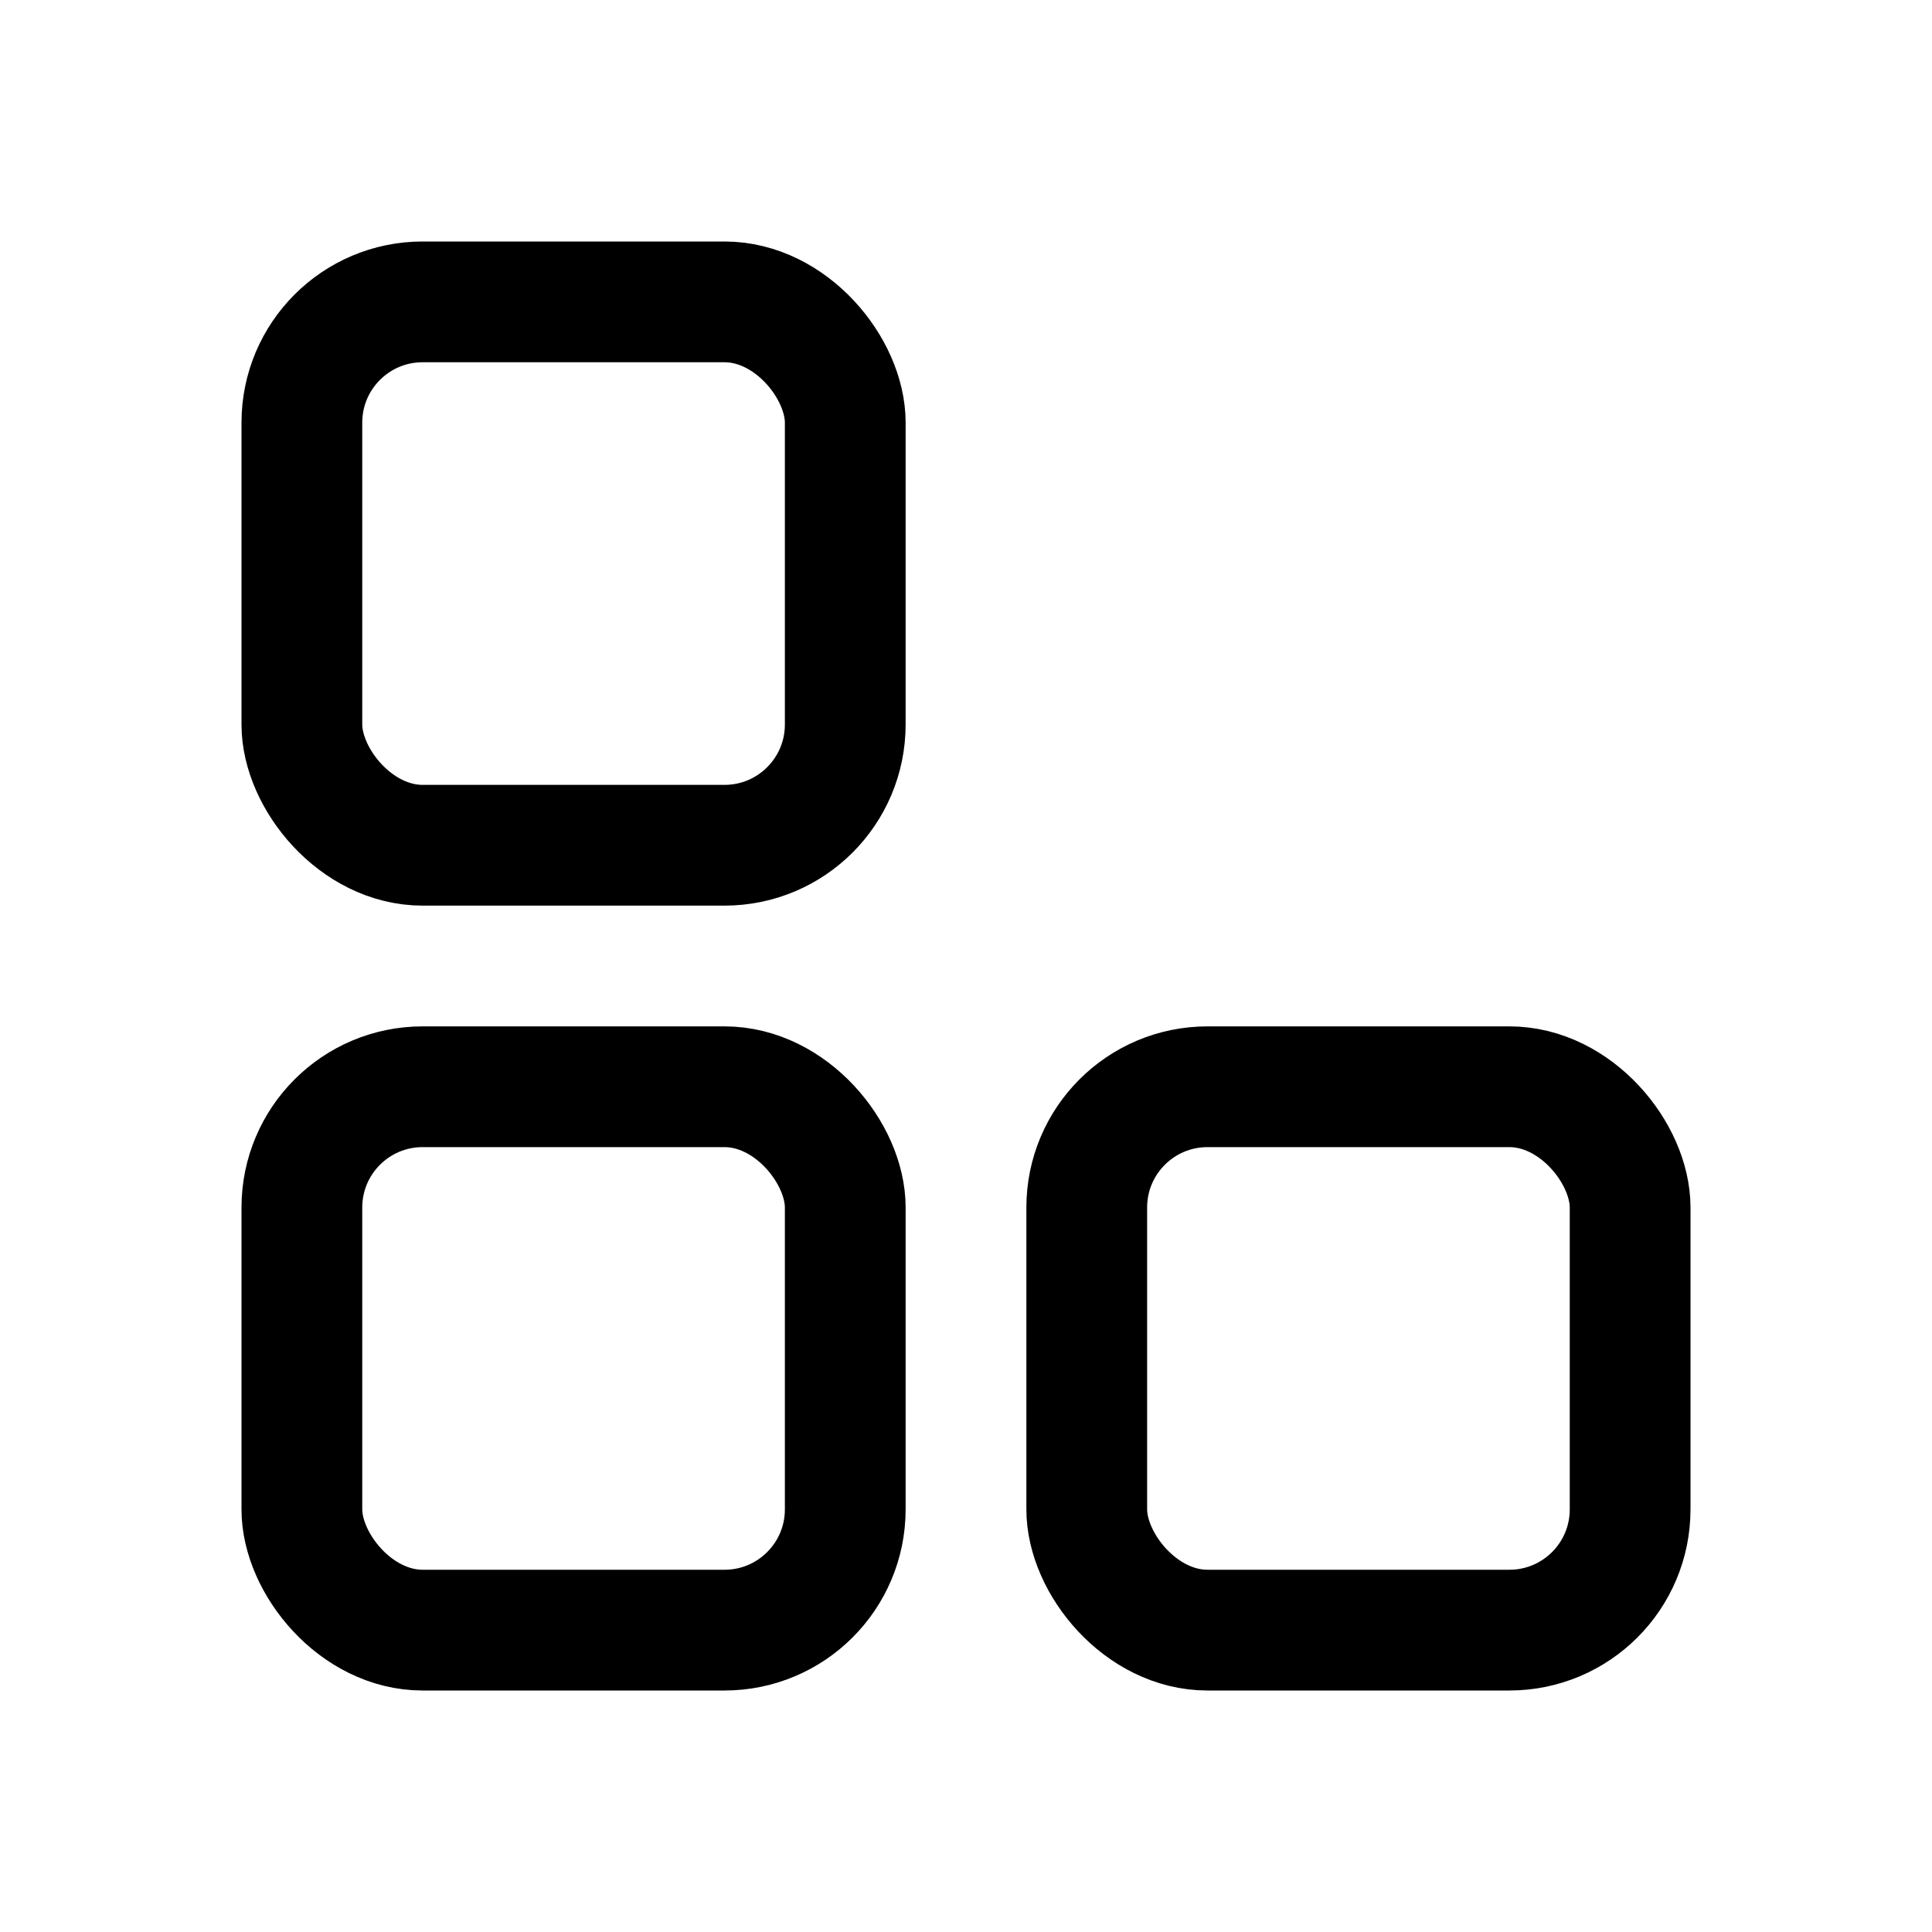 <!-- Copyright 2000-2022 JetBrains s.r.o. and contributors. Use of this source code is governed by the Apache 2.0 license. -->
<svg width="16" height="16" viewBox="0 0 16 16" fill="none" xmlns="http://www.w3.org/2000/svg">
<rect x="2.5" y="2.5" width="4.5" height="4.5" rx="1" stroke="currentcolor"/>
<rect x="2.5" y="9" width="4.5" height="4.5" rx="1" stroke="currentcolor"/>
<rect x="9" y="9" width="4.5" height="4.5" rx="1" stroke="currentcolor"/>
</svg>
